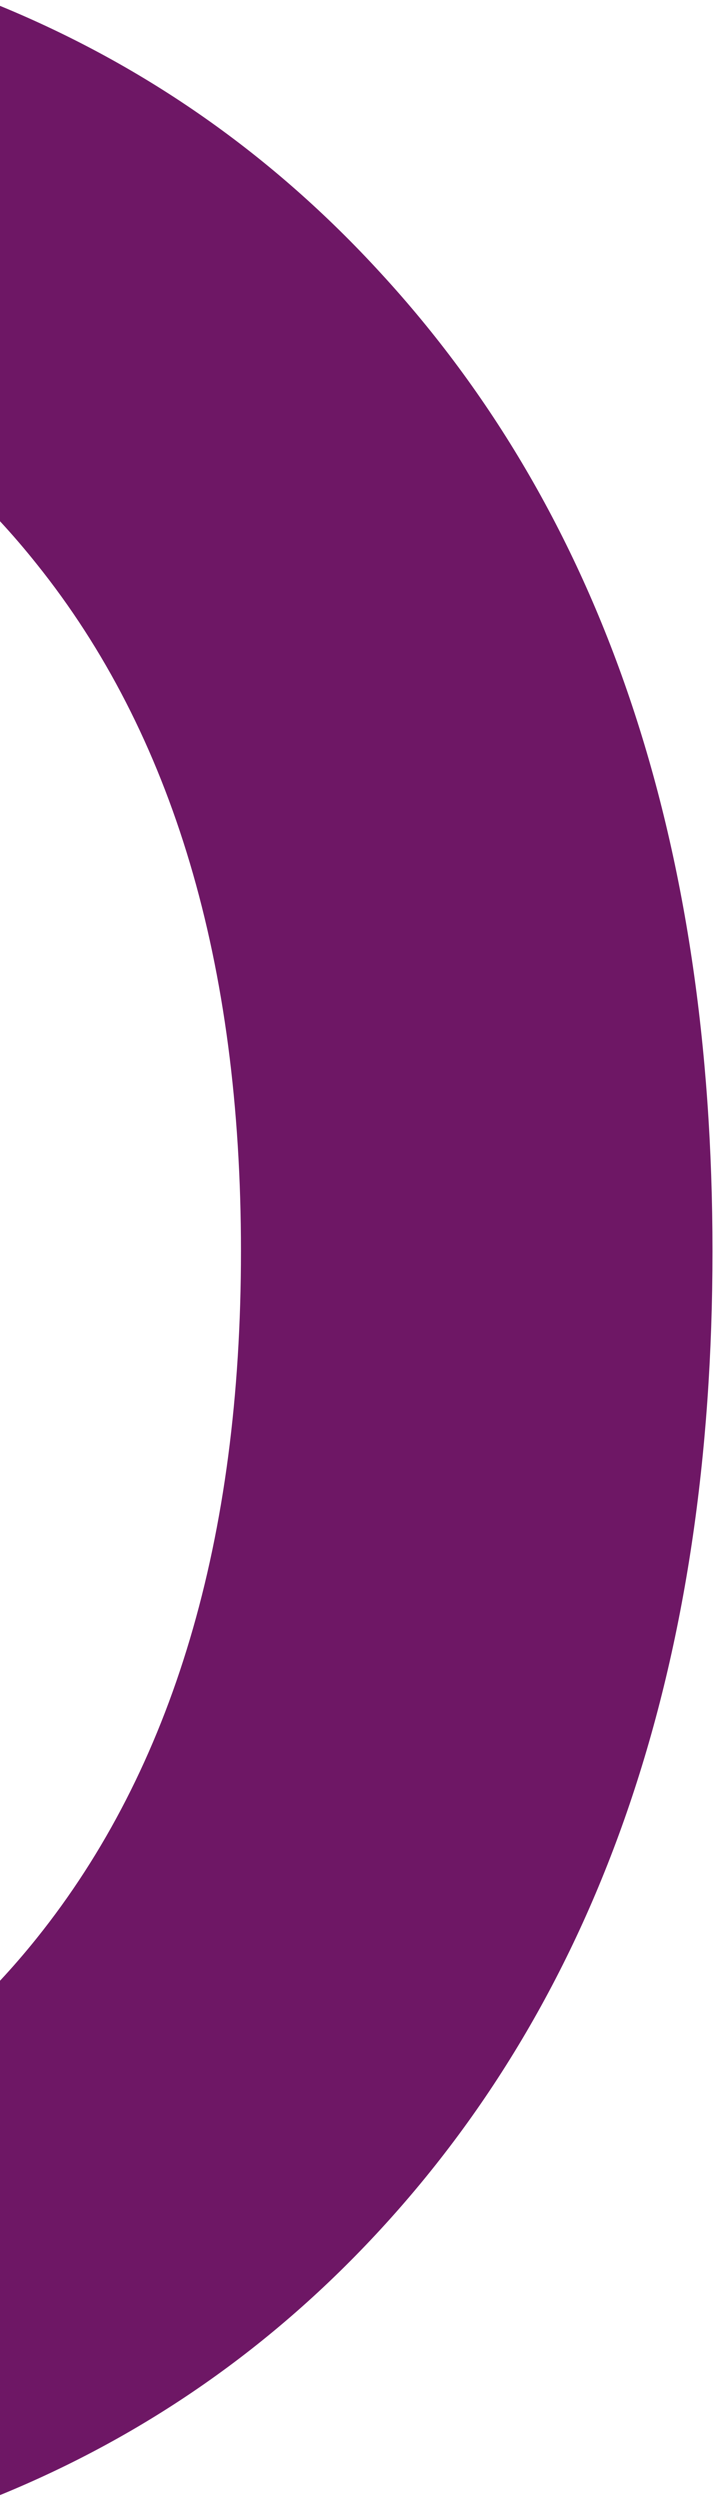 <svg width="78" height="272" viewBox="0 0 78 272" fill="none" xmlns="http://www.w3.org/2000/svg">
<path d="M0 271.578C15.886 265.069 29.715 255.418 41.484 242.625C65.573 216.453 77.617 180.971 77.617 136.18C77.617 91.388 65.573 55.906 41.484 29.734C29.715 16.877 15.886 7.178 0 0.637V56.734C1.367 58.211 2.695 59.758 3.984 61.375C18.828 79.865 26.25 104.799 26.25 136.18C26.25 167.56 18.828 192.495 3.984 210.984C2.695 212.59 1.367 214.127 0 215.593V271.578Z" fill="#6E1765"/>
</svg>
